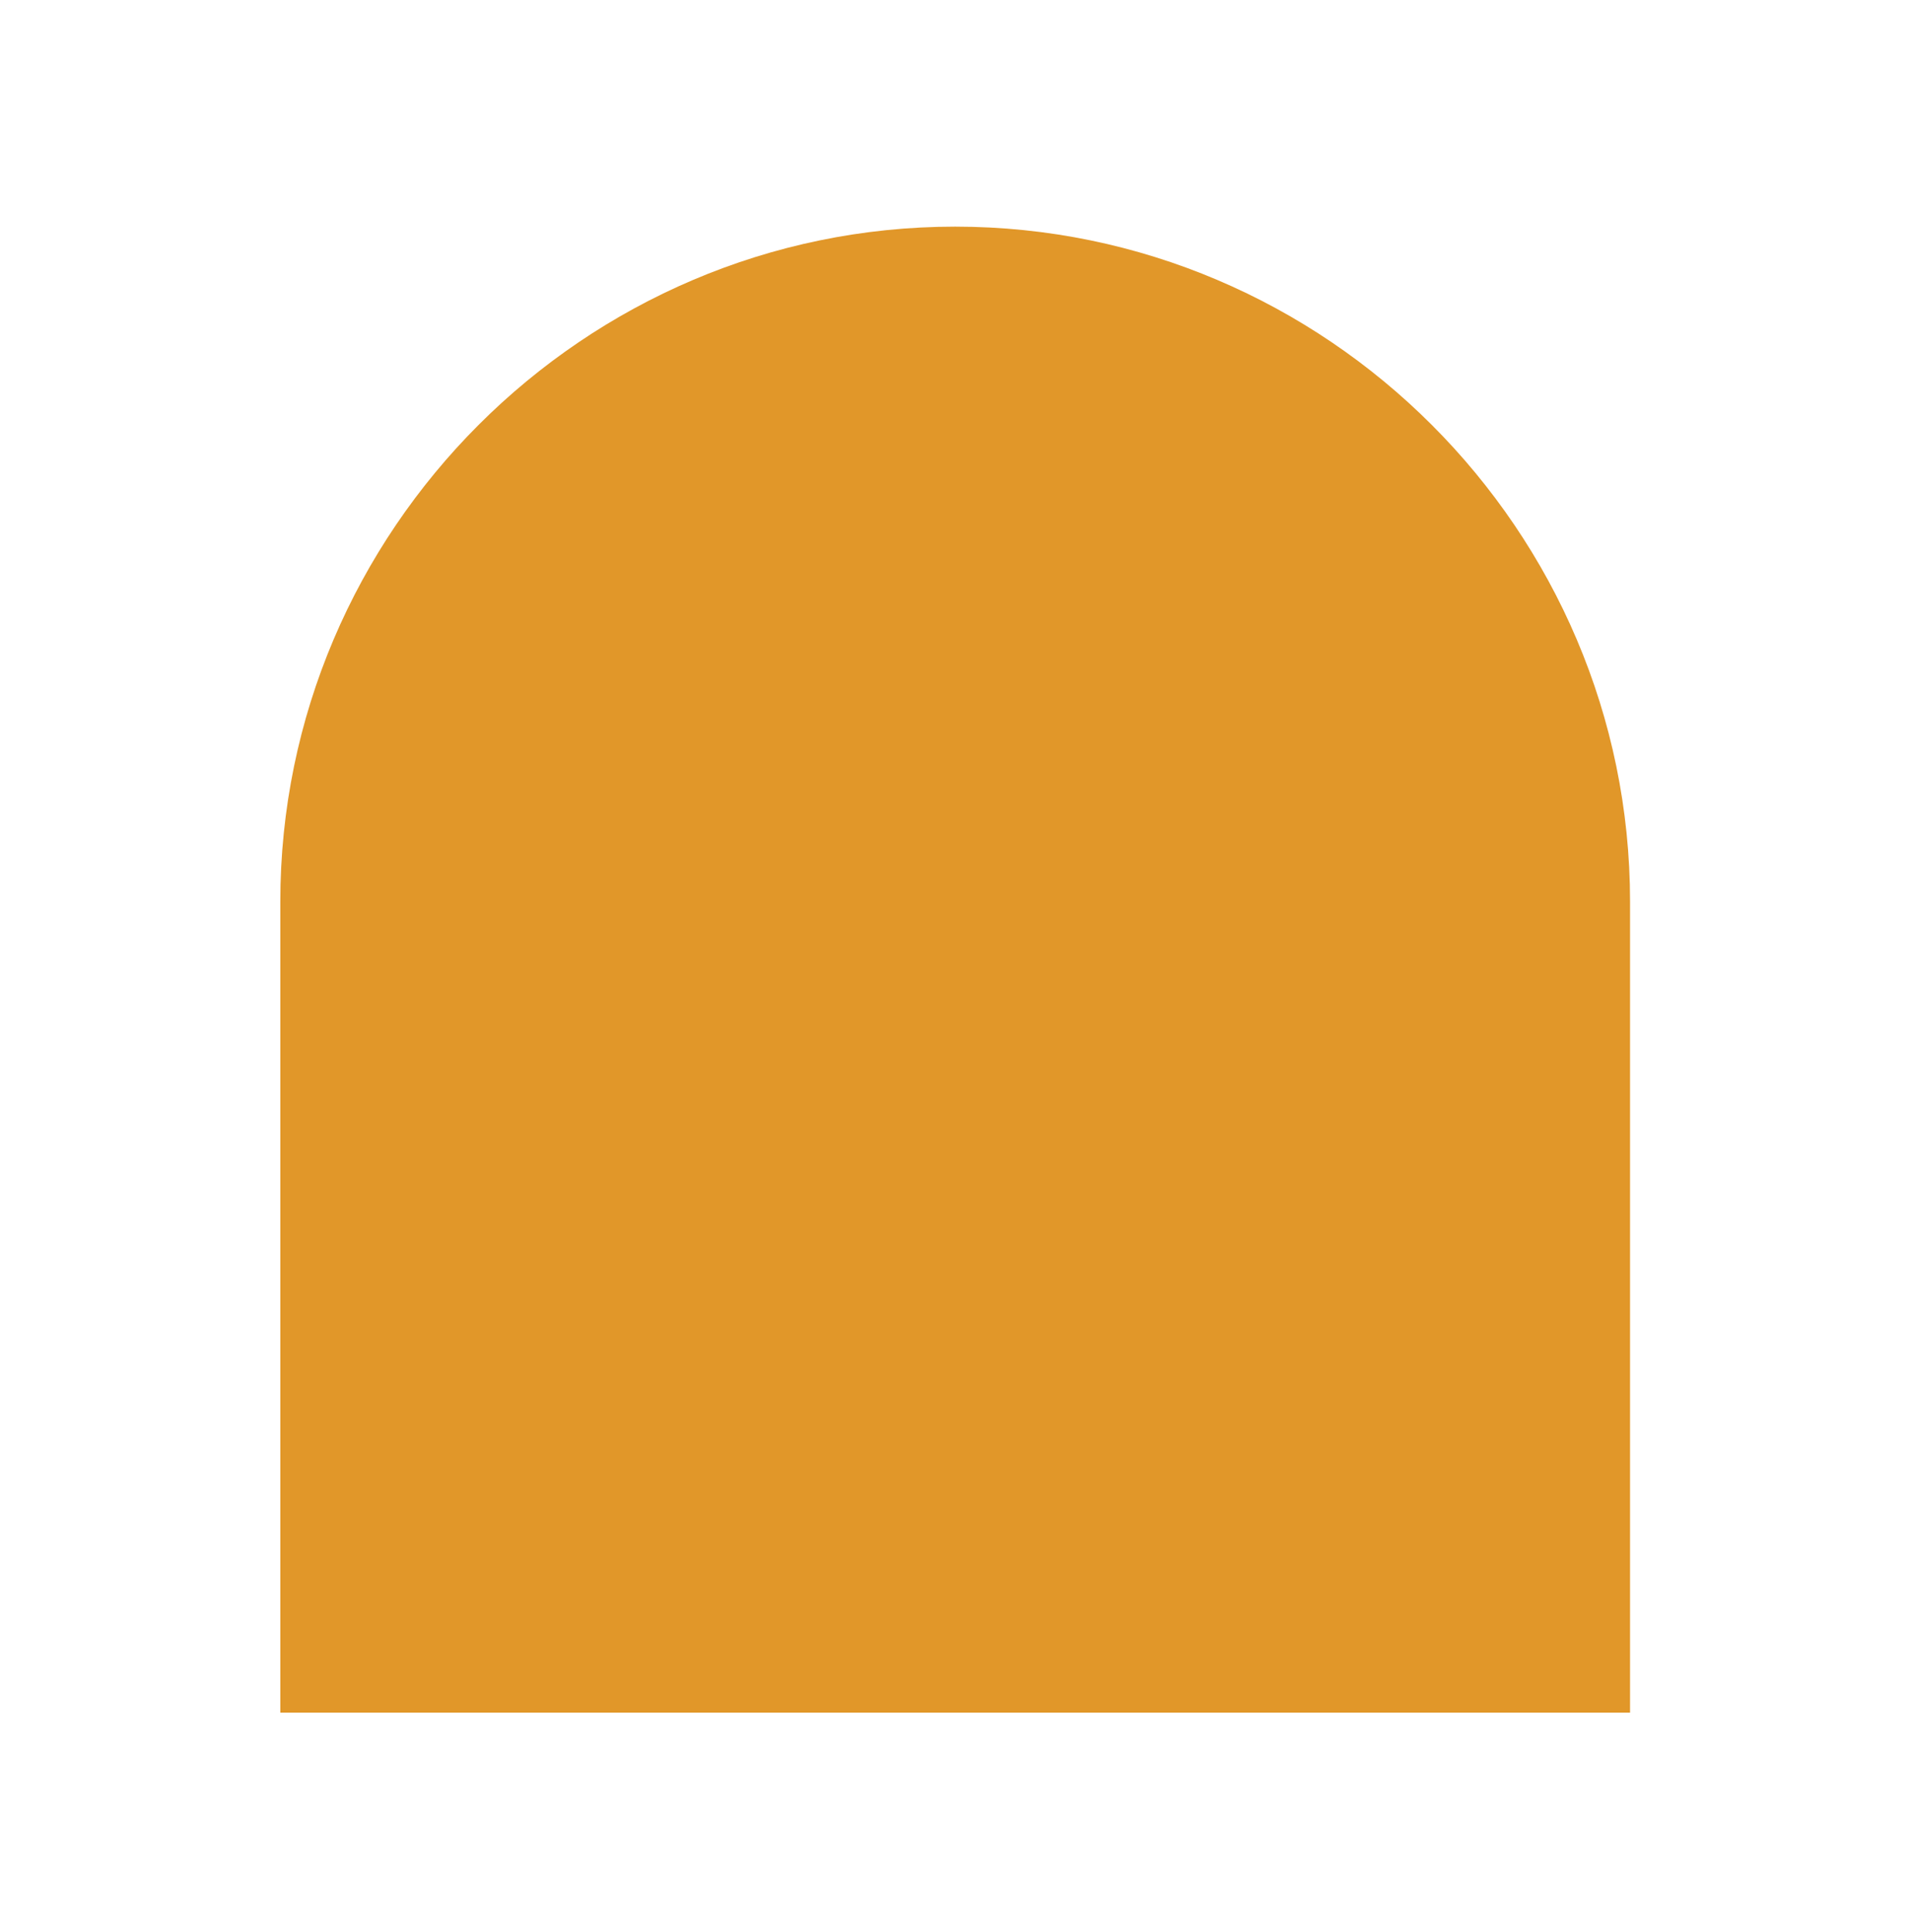 <svg width="90" height="91" viewBox="0 0 90 91" fill="none" xmlns="http://www.w3.org/2000/svg">
<path d="M13.208 80.676V42.476C13.208 24.987 27.517 10.676 45.008 10.676C62.498 10.676 76.809 24.985 76.809 42.476V80.676H13.208Z" fill="#E19729"/>
</svg>
